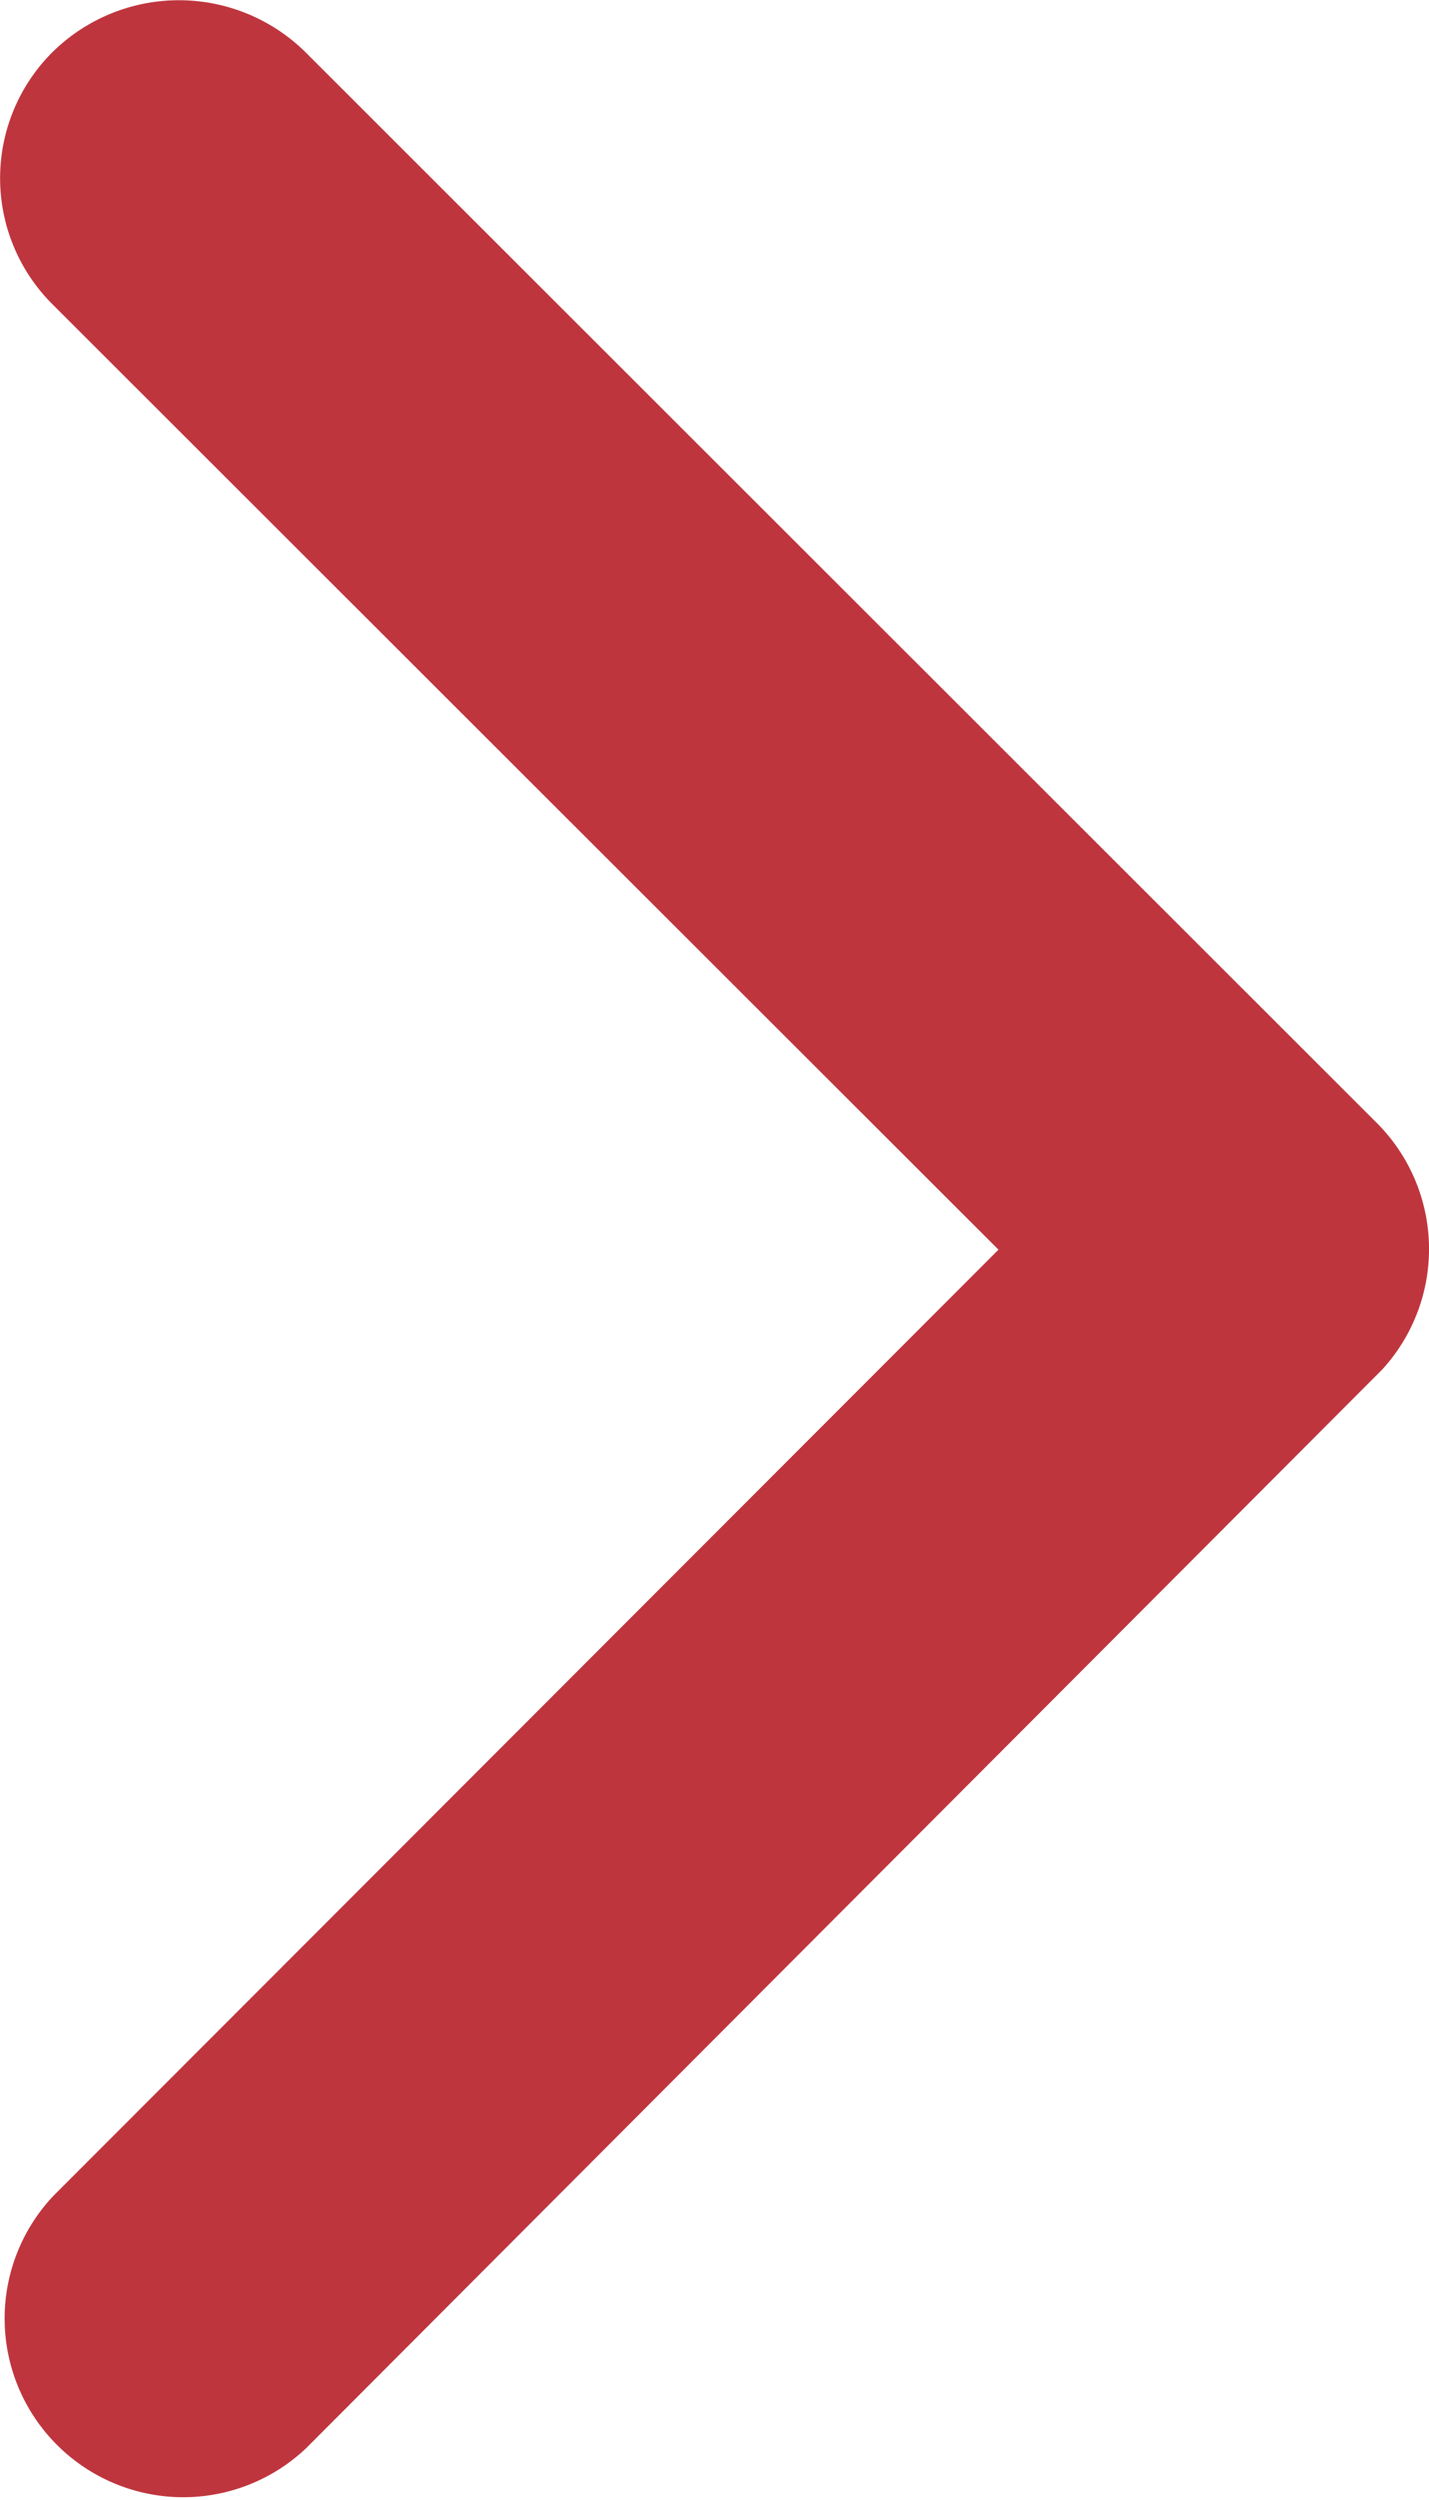 <svg xmlns="http://www.w3.org/2000/svg" width="21.545" height="37.681" viewBox="0 0 21.545 37.681">
  <path id="Icon_ionic-ios-arrow-forward" data-name="Icon ionic-ios-arrow-forward" d="M26.3,25.03,12.037,10.782a2.681,2.681,0,0,1,0-3.8,2.715,2.715,0,0,1,3.814,0L32.007,23.123a2.688,2.688,0,0,1,.079,3.713L15.863,43.092a2.693,2.693,0,0,1-3.814-3.8Z" transform="translate(-11.246 -6.196)" fill="#bf353e"/>
</svg>
